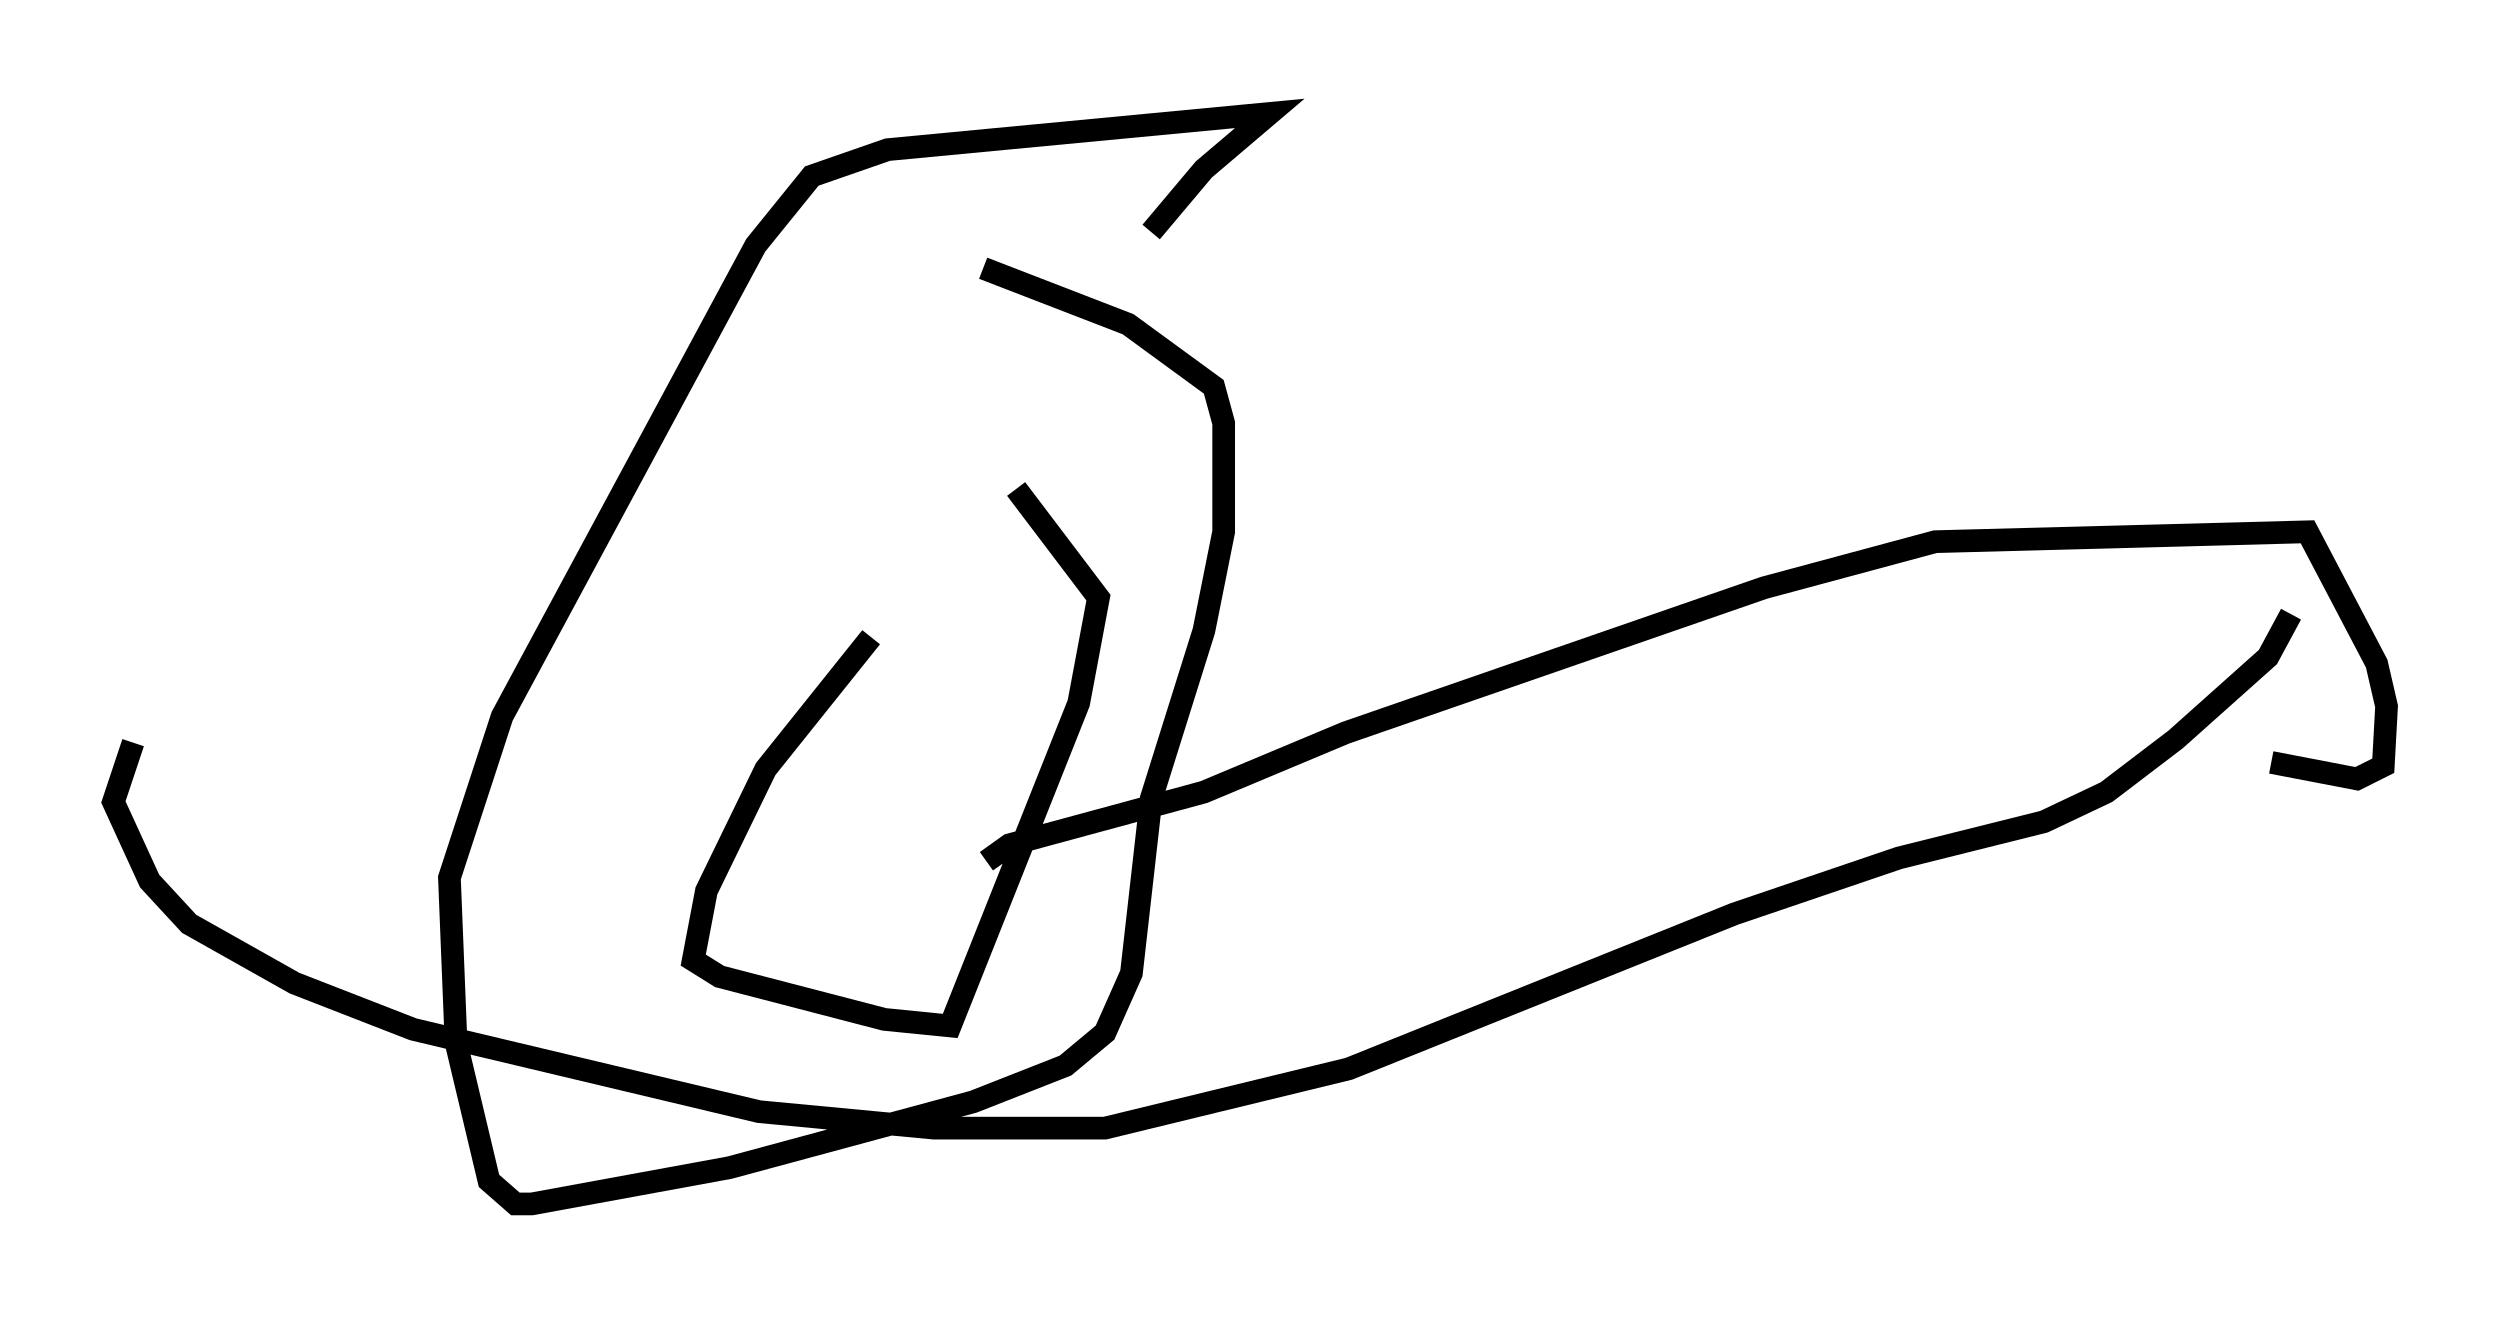 <?xml version="1.0" encoding="utf-8" ?>
<svg baseProfile="full" height="58.078" version="1.1" width="110.223" xmlns="http://www.w3.org/2000/svg" xmlns:ev="http://www.w3.org/2001/xml-events" xmlns:xlink="http://www.w3.org/1999/xlink"><defs /><rect fill="white" height="58.078" width="110.223" x="0" y="0" /><path d="M46.106, 22.14 m-7.698, 5.955 l-4.648, 5.81 -2.615, 5.374 l-0.581, 3.05 1.162, 0.726 l7.263, 1.888 2.905, 0.291 l5.665, -14.235 0.872, -4.648 l-3.631, -4.793 m-1.453, -9.732 l6.391, 2.469 3.777, 2.76 l0.436, 1.598 0.0, 4.793 l-0.872, 4.358 -2.324, 7.408 l-0.872, 7.698 -1.162, 2.615 l-1.743, 1.453 -4.067, 1.598 l-10.749, 2.905 -8.715, 1.598 l-0.726, 0.0 -1.162, -1.017 l-1.453, -6.101 -0.291, -7.263 l2.324, -7.117 11.184, -20.771 l2.469, -3.05 3.341, -1.162 l16.849, -1.598 -2.905, 2.469 l-2.324, 2.76 m-7.263, 27.743 l1.017, -0.726 8.57, -2.324 l6.246, -2.615 18.447, -6.391 l7.553, -2.034 16.413, -0.436 l3.05, 5.81 0.436, 1.888 l-0.145, 2.615 -1.162, 0.581 l-3.777, -0.726 m-94.268, -0.872 l-0.872, 2.615 1.598, 3.486 l1.743, 1.888 4.648, 2.615 l5.229, 2.034 15.251, 3.631 l7.698, 0.726 7.553, 0.0 l10.749, -2.615 16.994, -6.827 l7.263, -2.469 6.391, -1.598 l2.76, -1.307 3.05, -2.324 l4.067, -3.631 1.017, -1.888 " fill="none" stroke="black" stroke-width="1" /></svg>